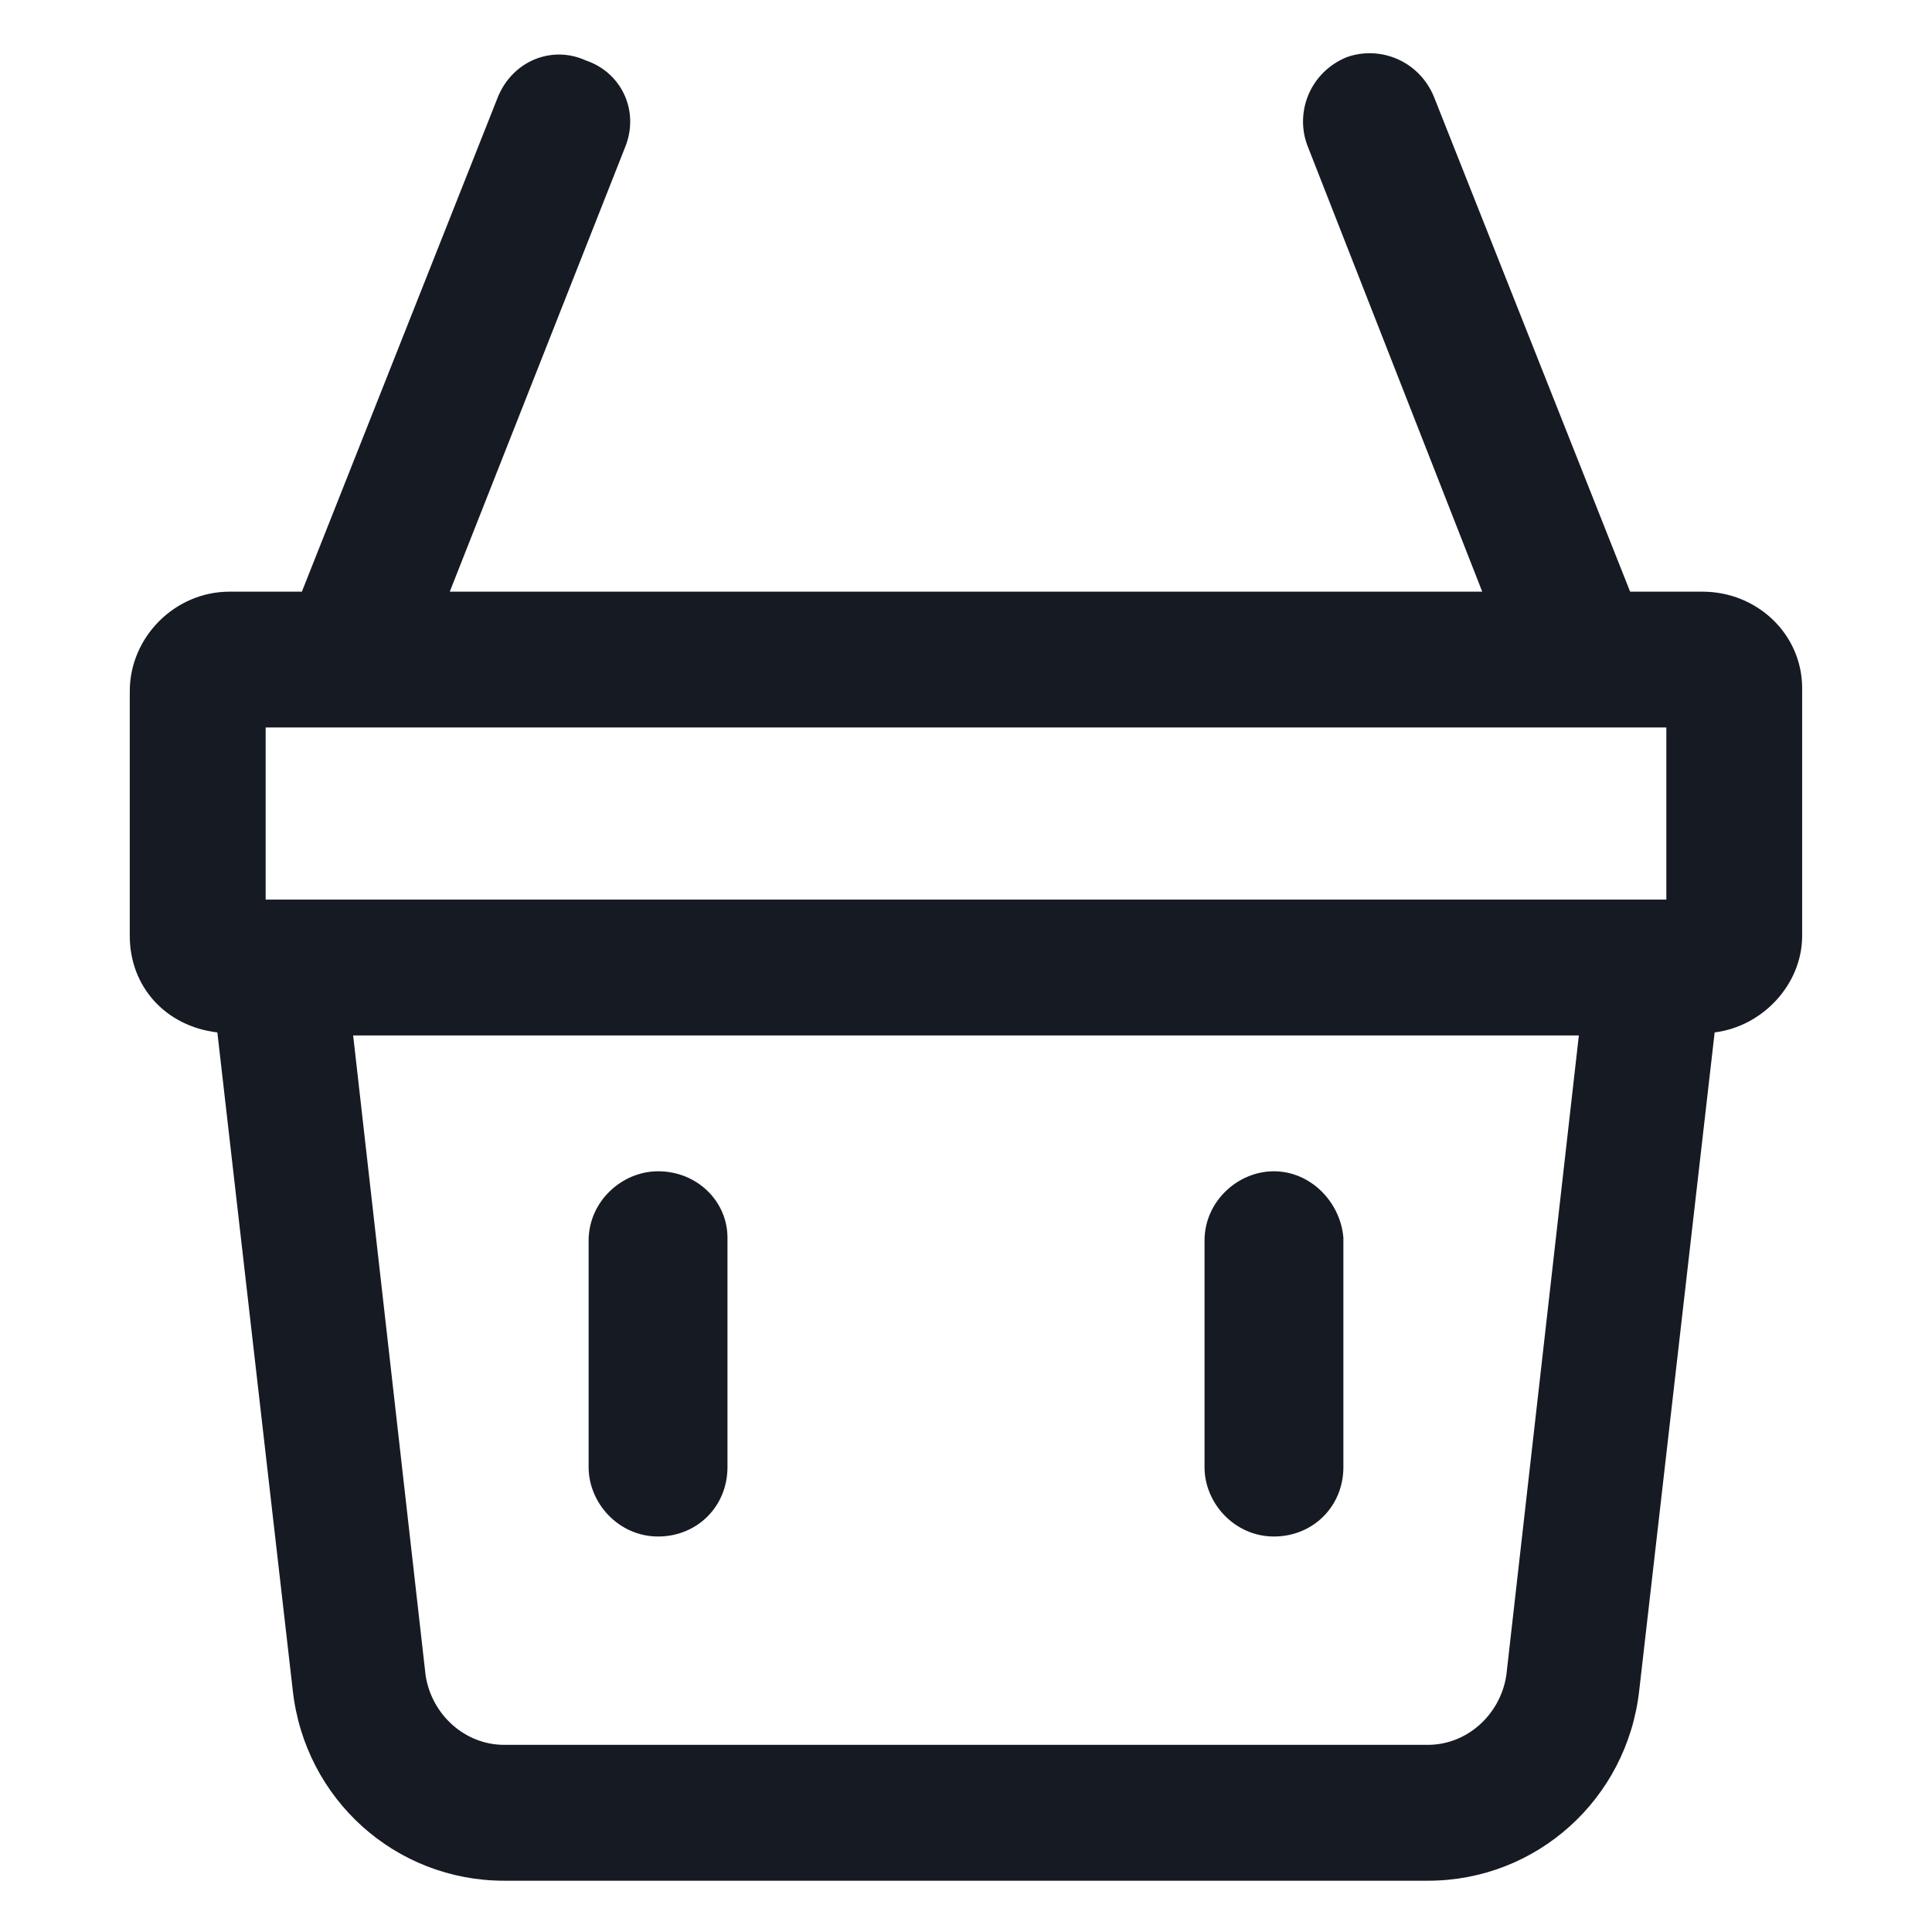 <svg width="24" height="24" viewBox="0 0 24 24" fill="none" xmlns="http://www.w3.org/2000/svg">
<path d="M21.15 7.35H20.25L17.812 1.2C17.625 0.75 17.137 0.562 16.725 0.712C16.275 0.9 16.087 1.387 16.238 1.8L18.413 7.35H5.587L7.762 1.837C7.95 1.387 7.725 0.9 7.275 0.75C6.862 0.562 6.375 0.75 6.187 1.2L3.75 7.35H2.85C2.175 7.35 1.612 7.912 1.612 8.587V11.625C1.612 12.262 2.062 12.75 2.7 12.825L3.637 21C3.787 22.35 4.912 23.363 6.262 23.363H17.738C19.087 23.363 20.212 22.35 20.363 21L21.3 12.825C21.9 12.75 22.387 12.225 22.387 11.625V8.55C22.387 7.875 21.825 7.35 21.15 7.35ZM3.3 9.037H20.7V11.175H3.3V9.037ZM17.738 21.675H6.262C5.775 21.675 5.362 21.3 5.287 20.812L4.387 12.863H19.613L18.712 20.812C18.637 21.3 18.225 21.675 17.738 21.675Z" fill="#161A23"/>
<path d="M8.175 14.55C7.725 14.55 7.312 14.925 7.312 15.412V18.225C7.312 18.675 7.688 19.087 8.175 19.087C8.662 19.087 9.037 18.712 9.037 18.225V15.375C9.037 14.925 8.662 14.55 8.175 14.55Z" fill="#161A23"/>
<path d="M15.825 14.55C15.375 14.55 14.963 14.925 14.963 15.412V18.225C14.963 18.675 15.338 19.087 15.825 19.087C16.312 19.087 16.688 18.712 16.688 18.225V15.375C16.65 14.925 16.275 14.55 15.825 14.55Z" fill="#161A23"/>
</svg>
